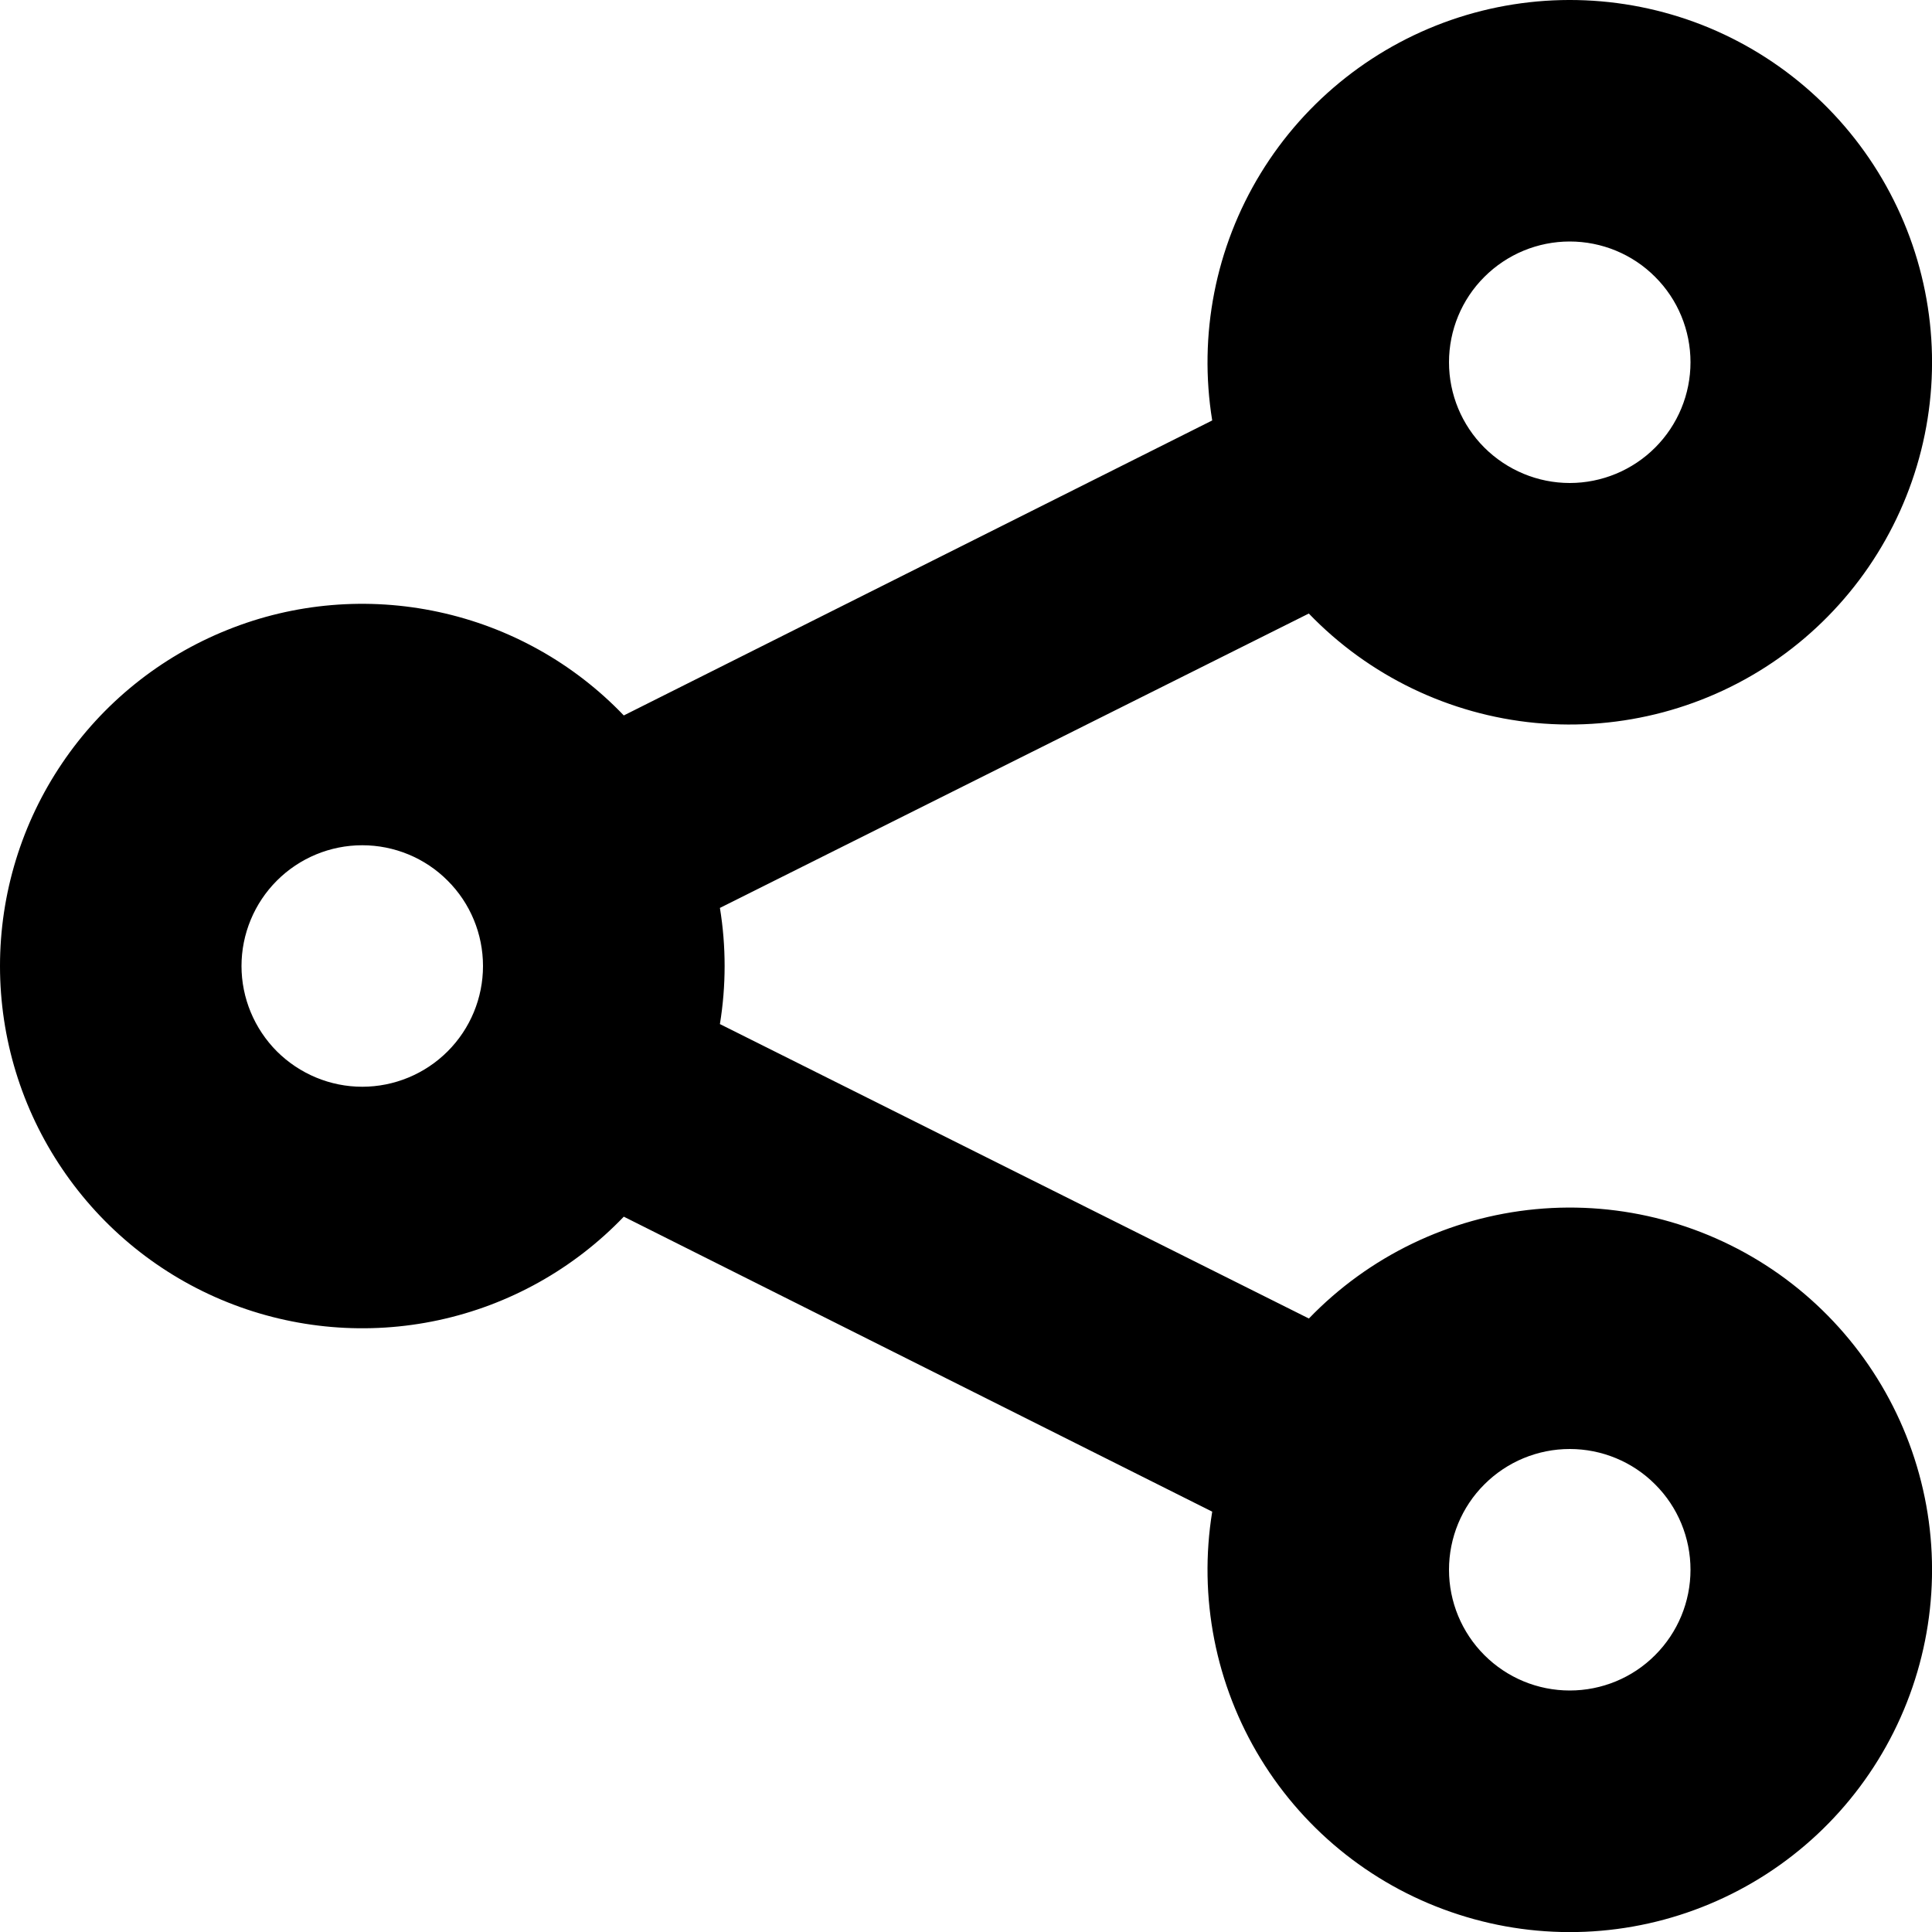 <svg width="16" height="16" viewBox="0 0 16 16" fill="none" xmlns="http://www.w3.org/2000/svg">
<path fill-rule="evenodd" clip-rule="evenodd" d="M10.839 10.92C11.337 10.403 12.003 10.082 12.717 10.014C13.431 9.946 14.146 10.137 14.732 10.551C15.317 10.965 15.735 11.575 15.91 12.271C16.085 12.966 16.004 13.701 15.683 14.343C15.362 14.985 14.822 15.49 14.161 15.767C13.499 16.045 12.76 16.076 12.078 15.855C11.395 15.635 10.814 15.177 10.44 14.565C10.066 13.953 9.924 13.227 10.039 12.519L5.166 10.076C4.752 10.508 4.218 10.807 3.632 10.933C3.047 11.059 2.437 11.007 1.882 10.784C1.326 10.561 0.85 10.176 0.515 9.68C0.179 9.184 0 8.599 0 8C0 7.402 0.179 6.816 0.515 6.32C0.85 5.824 1.326 5.44 1.882 5.217C2.437 4.993 3.047 4.942 3.632 5.068C4.218 5.194 4.752 5.492 5.166 5.925L10.039 3.482C9.924 2.774 10.066 2.048 10.44 1.436C10.814 0.824 11.395 0.366 12.078 0.145C12.76 -0.075 13.499 -0.044 14.161 0.233C14.822 0.511 15.362 1.016 15.683 1.658C16.004 2.299 16.085 3.034 15.91 3.73C15.735 4.426 15.317 5.036 14.732 5.45C14.146 5.864 13.431 6.054 12.717 5.987C12.003 5.919 11.337 5.598 10.839 5.081L5.962 7.519C6.014 7.837 6.014 8.162 5.962 8.481L10.839 10.919V10.92ZM13 4C13.265 4 13.52 3.894 13.707 3.707C13.895 3.519 14 3.265 14 3C14 2.735 13.895 2.48 13.707 2.293C13.52 2.105 13.265 2 13 2C12.735 2 12.481 2.105 12.293 2.293C12.105 2.48 12 2.735 12 3C12 3.265 12.105 3.519 12.293 3.707C12.481 3.894 12.735 4 13 4ZM13 14C13.265 14 13.52 13.895 13.707 13.707C13.895 13.519 14 13.265 14 13C14 12.735 13.895 12.48 13.707 12.293C13.52 12.105 13.265 12 13 12C12.735 12 12.481 12.105 12.293 12.293C12.105 12.48 12 12.735 12 13C12 13.265 12.105 13.519 12.293 13.707C12.481 13.895 12.735 14 13 14ZM3 9C3.265 9 3.52 8.894 3.707 8.707C3.895 8.519 4 8.265 4 8C4 7.735 3.895 7.48 3.707 7.293C3.52 7.105 3.265 7 3 7C2.735 7 2.481 7.105 2.293 7.293C2.106 7.48 2 7.735 2 8C2 8.265 2.106 8.519 2.293 8.707C2.481 8.894 2.735 9 3 9Z" fill="black"/>
</svg>
